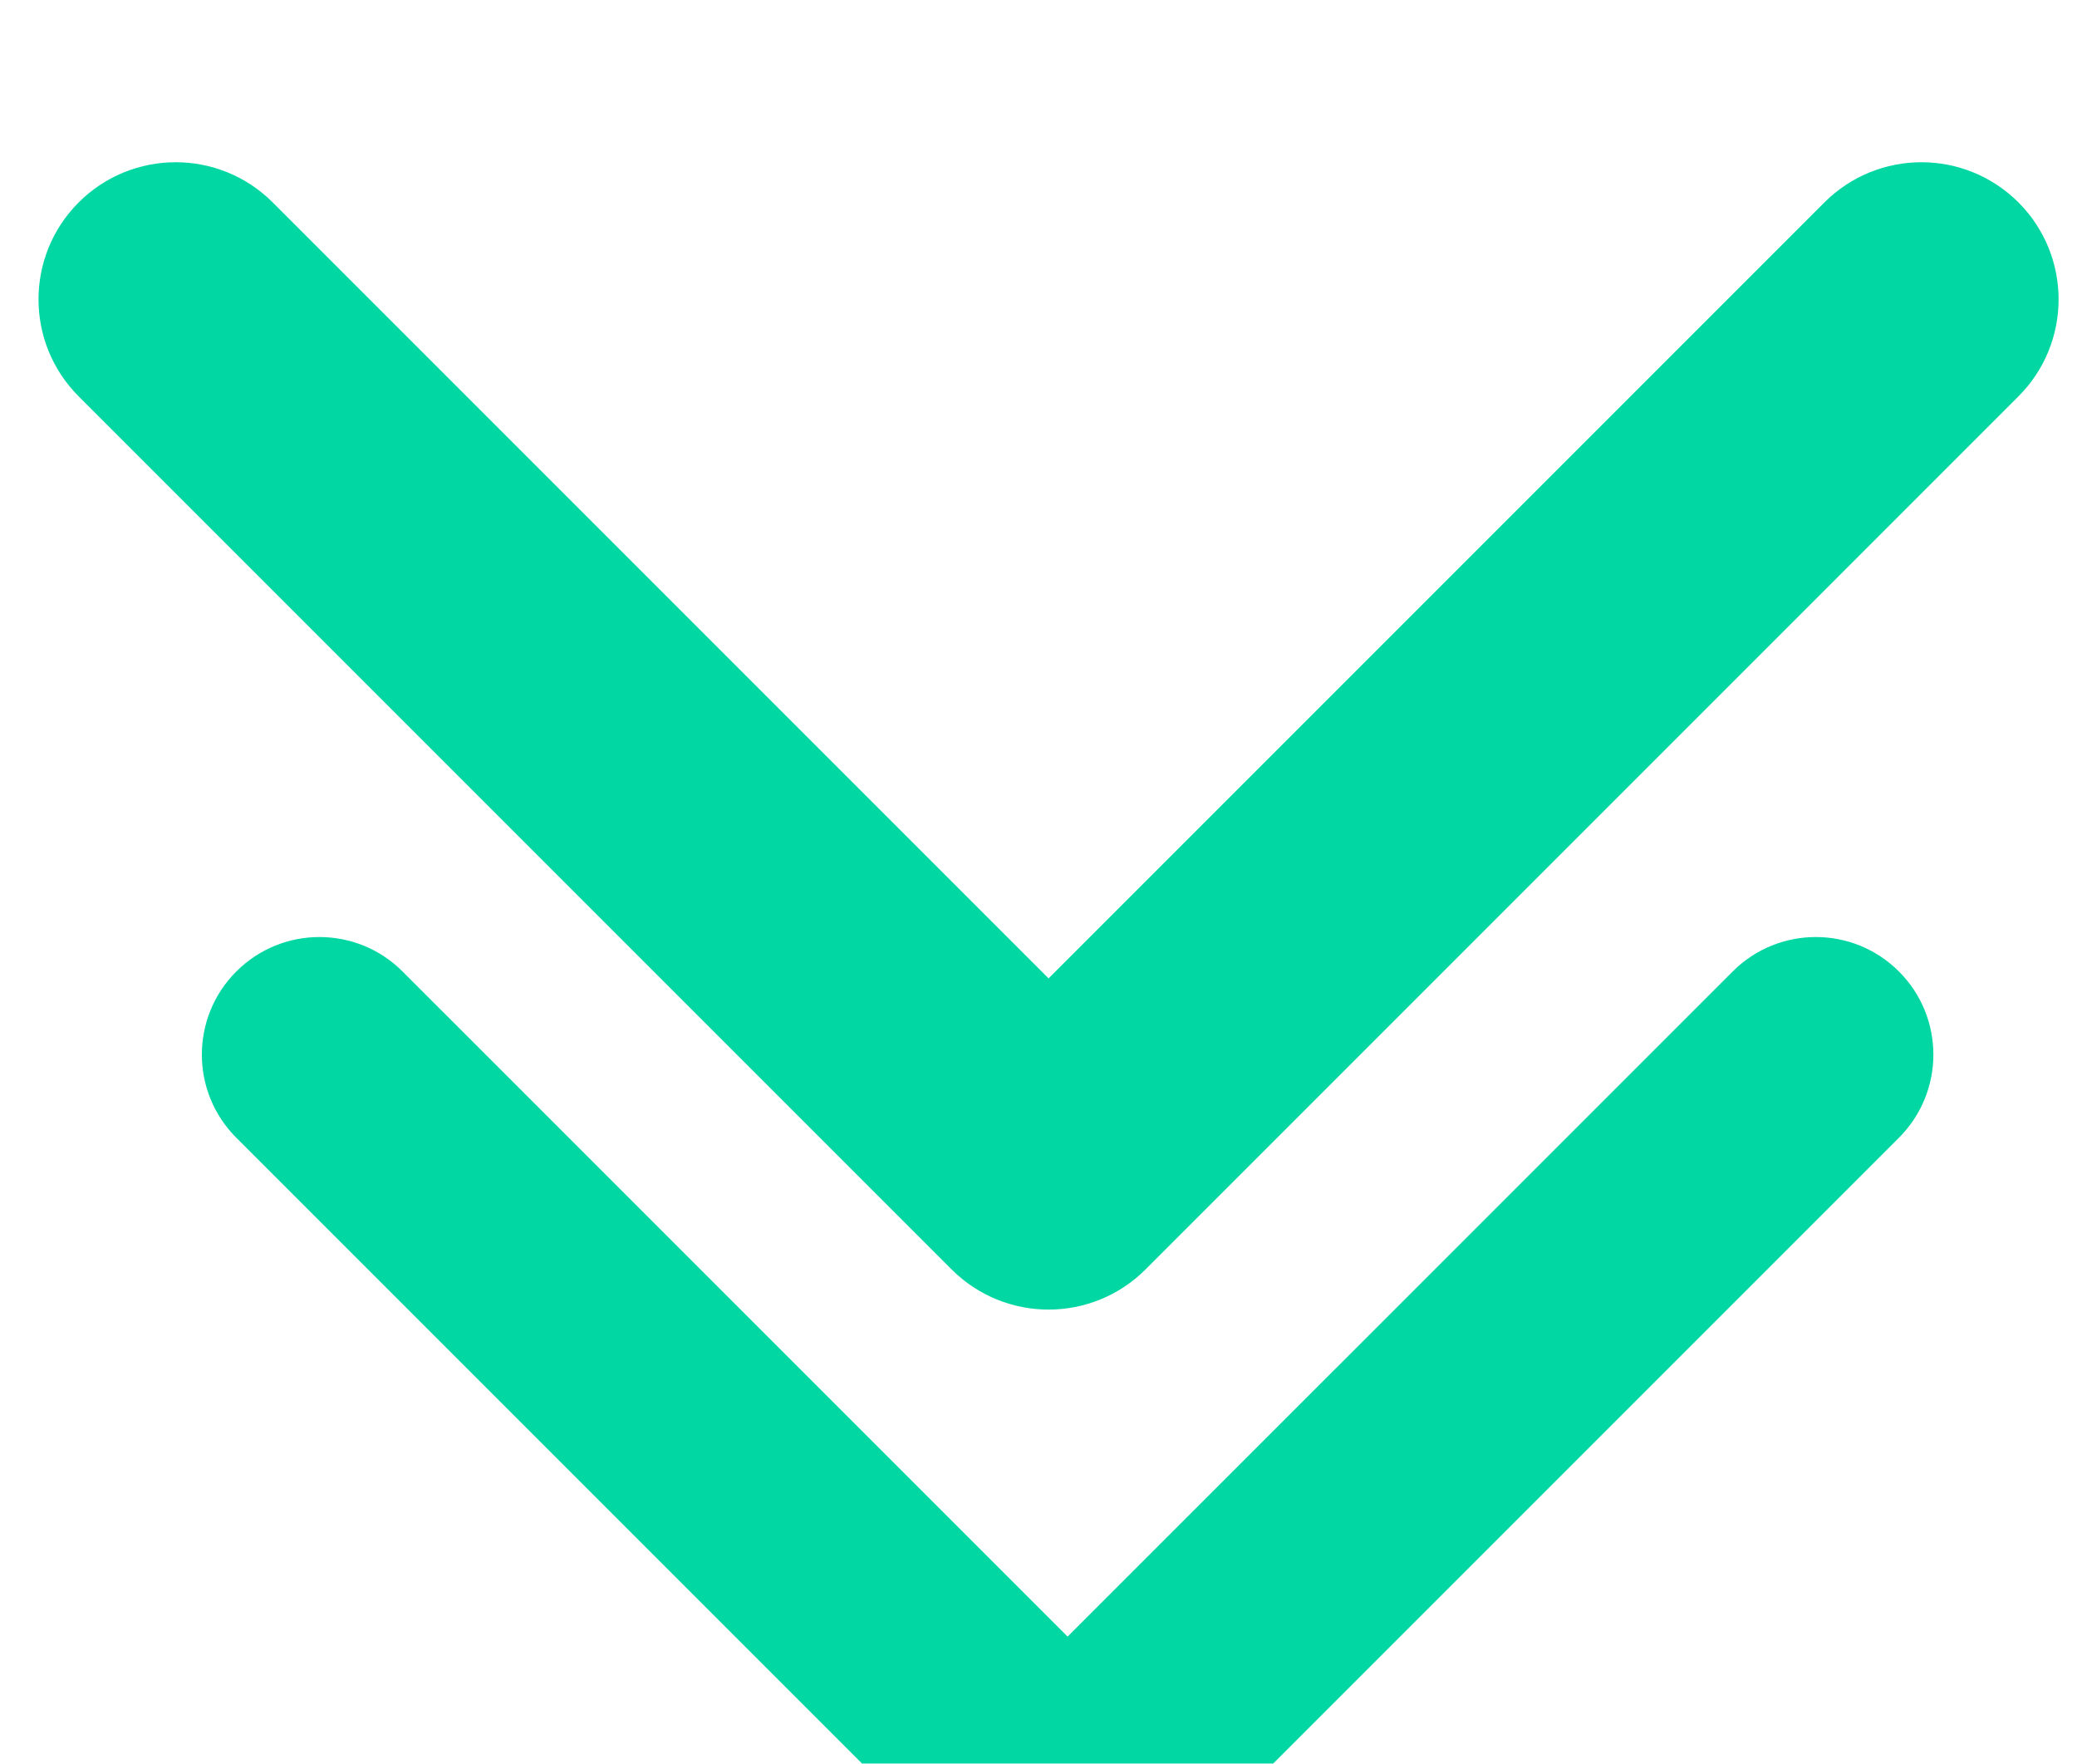 <svg width="53" height="45" viewBox="0 0 53 45" fill="none" xmlns="http://www.w3.org/2000/svg">
<g clip-path="url(#clip0_362_8)">
<g filter="url(#filter0_i_362_8)">
<path d="M25.122 44.121C26.293 45.293 28.193 45.293 29.364 44.121L48.456 25.029C49.628 23.858 49.628 21.958 48.456 20.787C47.285 19.615 45.385 19.615 44.214 20.787L27.243 37.757L10.272 20.787C9.101 19.615 7.201 19.615 6.03 20.787C4.858 21.958 4.858 23.858 6.03 25.029L25.122 44.121ZM24.243 41.087V42H30.243V41.087H24.243Z" fill="#00D7A3"/>
<path d="M24.282 28.388C25.649 29.755 27.865 29.755 29.232 28.388L51.505 6.114C52.872 4.747 52.872 2.531 51.505 1.164C50.139 -0.202 47.923 -0.202 46.556 1.164L26.757 20.963L6.958 1.164C5.591 -0.202 3.375 -0.202 2.008 1.164C0.641 2.531 0.641 4.747 2.008 6.114L24.282 28.388ZM23.257 25V25.913H30.257V25H23.257Z" fill="#00D7A3"/>
</g>
</g>
<defs>
<filter id="filter0_i_362_8" x="0.983" y="0.139" width="51.548" height="48.861" filterUnits="userSpaceOnUse" color-interpolation-filters="sRGB">
<feFlood flood-opacity="0" result="BackgroundImageFix"/>
<feBlend mode="normal" in="SourceGraphic" in2="BackgroundImageFix" result="shape"/>
<feColorMatrix in="SourceAlpha" type="matrix" values="0 0 0 0 0 0 0 0 0 0 0 0 0 0 0 0 0 0 127 0" result="hardAlpha"/>
<feOffset dy="4"/>
<feGaussianBlur stdDeviation="2"/>
<feComposite in2="hardAlpha" operator="arithmetic" k2="-1" k3="1"/>
<feColorMatrix type="matrix" values="0 0 0 0 0 0 0 0 0 0 0 0 0 0 0 0 0 0 0.25 0"/>
<feBlend mode="normal" in2="shape" result="effect1_innerShadow_362_8"/>
</filter>
<clipPath id="clip0_362_8">
<rect width="53" height="45" fill="white"/>
</clipPath>
</defs>
</svg>
